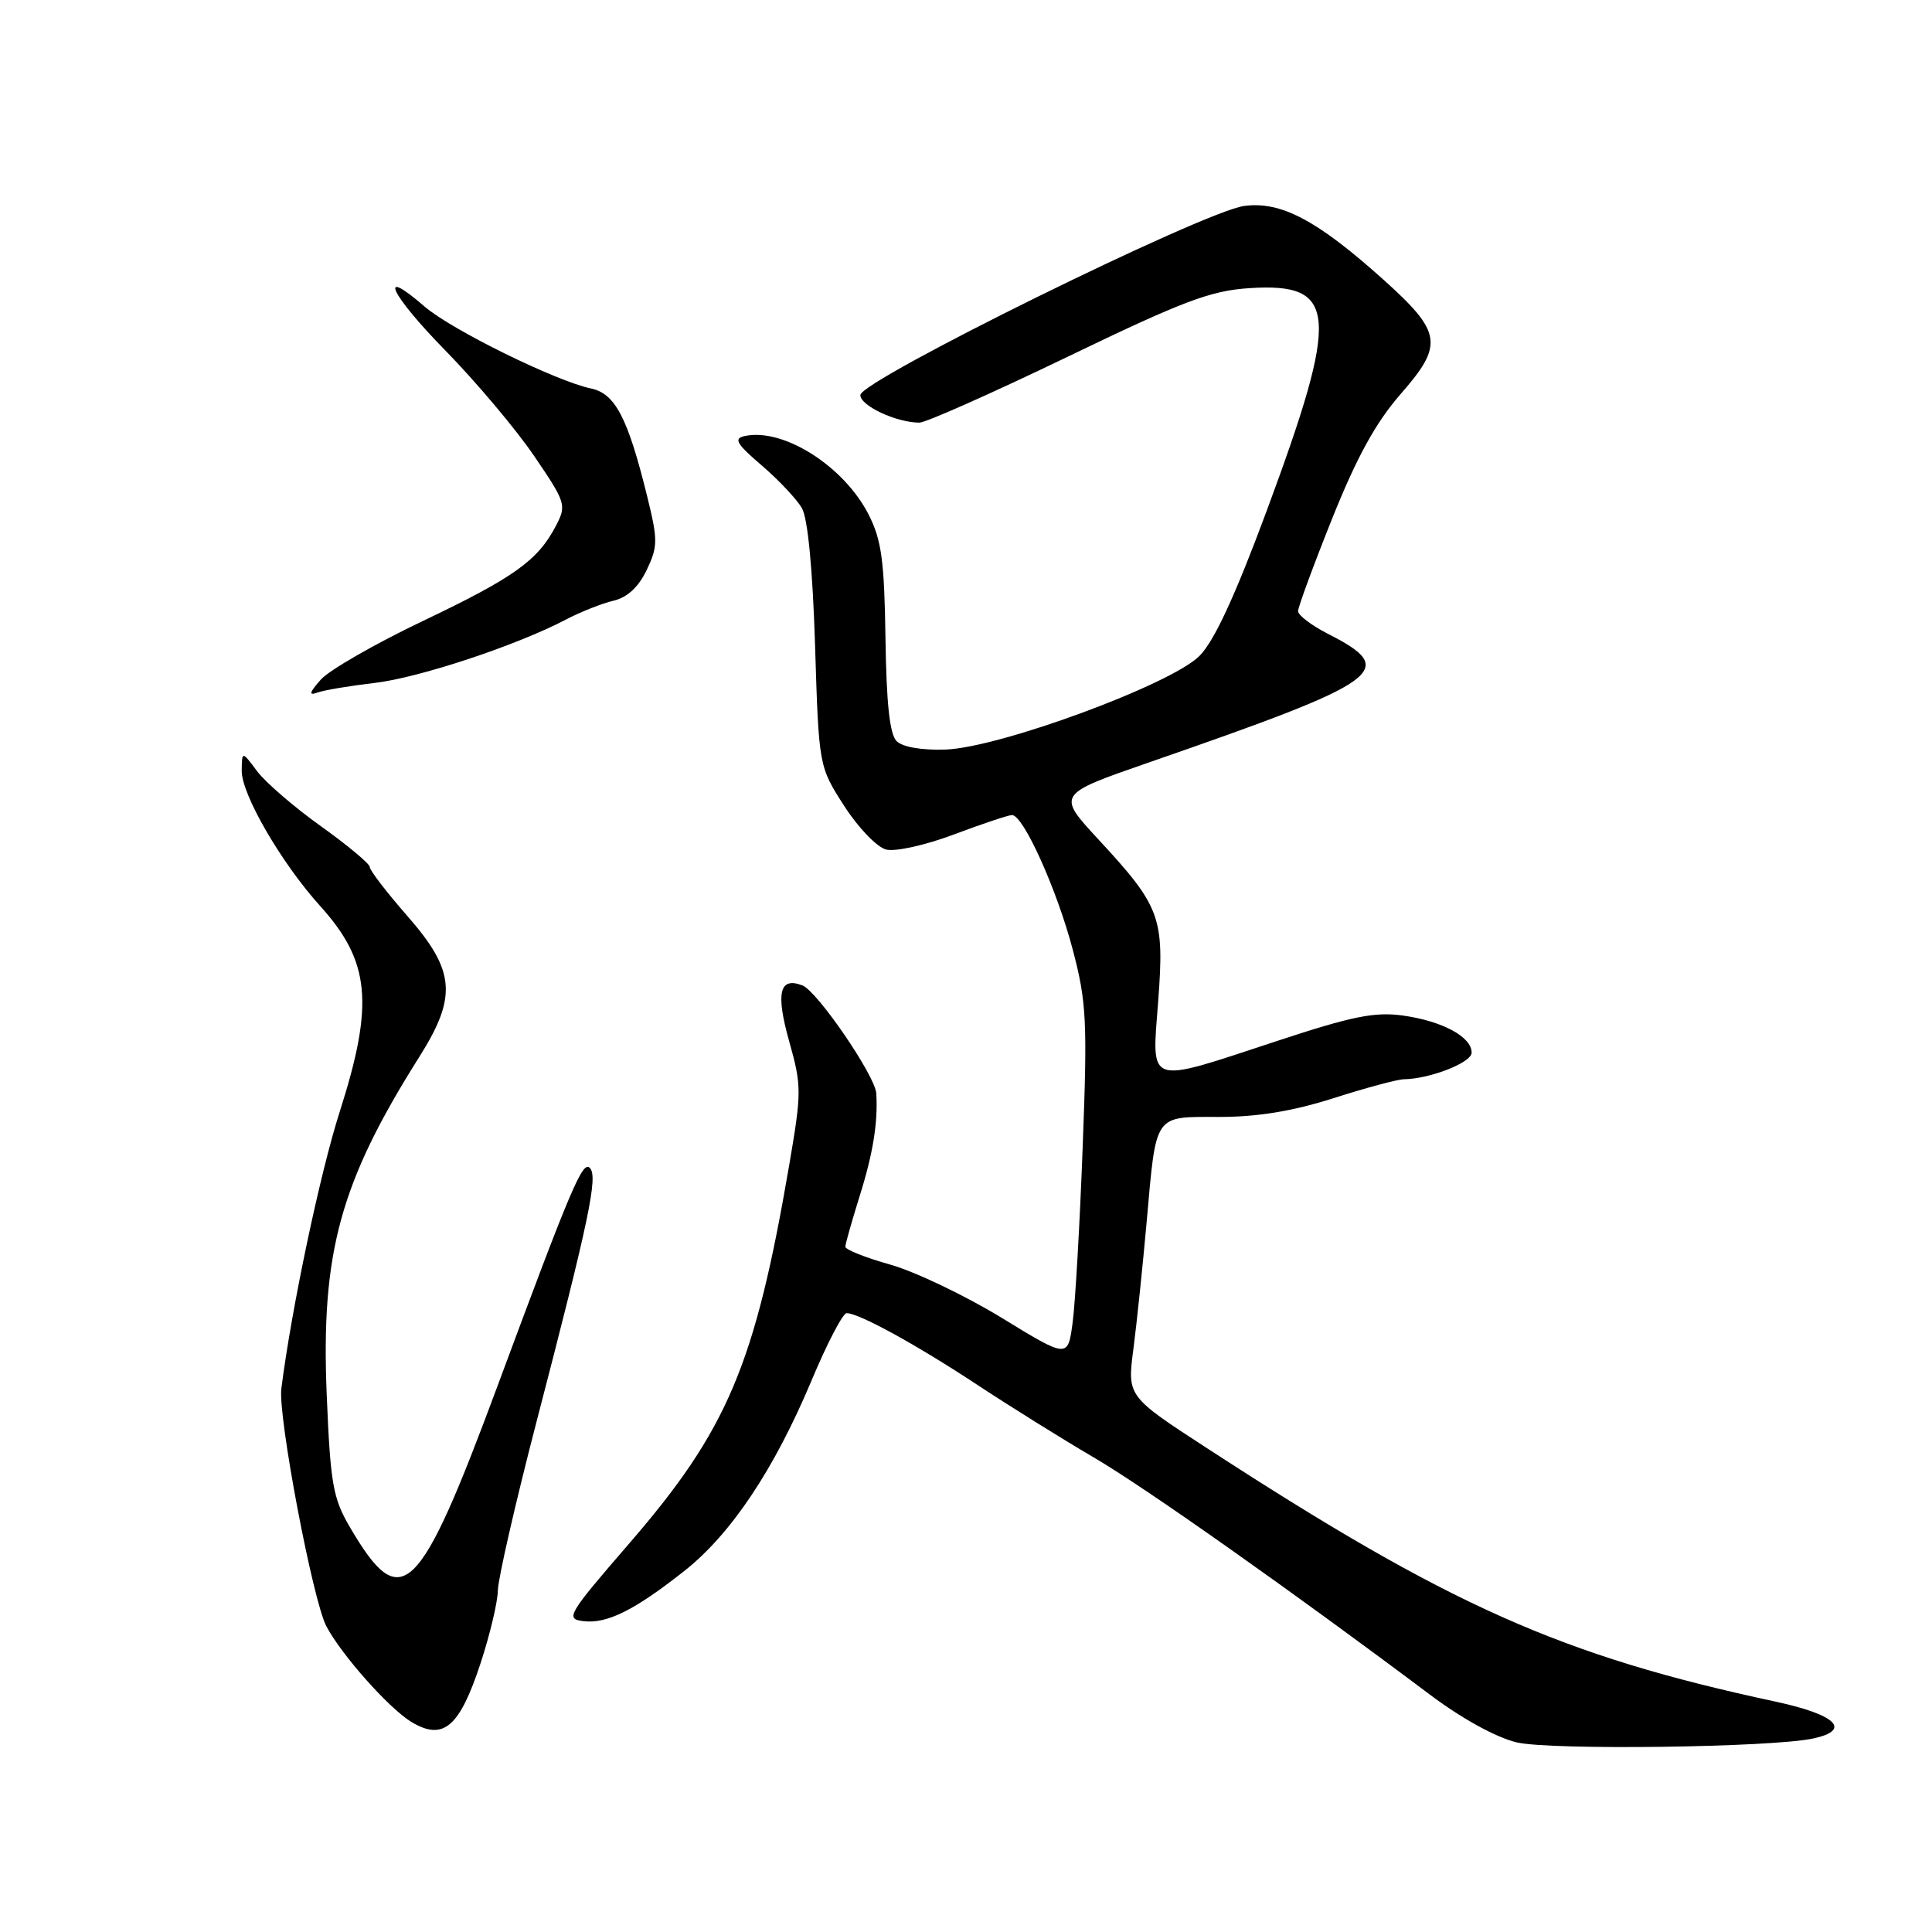 <?xml version="1.0" encoding="UTF-8" standalone="no"?>
<!DOCTYPE svg PUBLIC "-//W3C//DTD SVG 1.1//EN" "http://www.w3.org/Graphics/SVG/1.1/DTD/svg11.dtd" >
<svg xmlns="http://www.w3.org/2000/svg" xmlns:xlink="http://www.w3.org/1999/xlink" version="1.1" viewBox="0 0 256 256">
 <g >
 <path fill="currentColor"
d=" M 240.25 230.36 C 245.41 229.25 243.32 227.20 235.25 225.47 C 206.85 219.38 192.11 212.81 159.93 191.89 C 149.36 185.02 149.36 185.02 150.18 178.76 C 150.63 175.32 151.41 167.78 151.93 162.00 C 153.23 147.39 152.81 148.00 161.57 148.00 C 166.65 148.00 171.33 147.23 176.71 145.51 C 181.00 144.14 185.18 143.02 186.00 143.01 C 189.49 142.96 195.00 140.80 195.00 139.48 C 195.00 137.39 191.15 135.31 185.93 134.57 C 182.17 134.04 179.17 134.65 169.11 137.97 C 151.73 143.69 152.61 143.99 153.47 132.61 C 154.30 121.52 153.77 120.11 145.52 111.20 C 140.03 105.26 140.03 105.26 152.26 101.02 C 183.50 90.19 185.42 88.80 175.93 83.97 C 173.77 82.86 172.00 81.52 172.00 80.98 C 172.00 80.45 174.03 74.93 176.52 68.71 C 179.80 60.53 182.30 55.98 185.62 52.18 C 191.33 45.65 191.08 44.03 183.25 37.00 C 174.52 29.17 169.73 26.64 164.86 27.29 C 159.48 28.01 114.00 50.42 114.00 52.35 C 114.00 53.77 118.78 56.00 121.83 56.00 C 122.67 56.00 131.49 52.08 141.43 47.29 C 156.79 39.88 160.41 38.51 165.57 38.18 C 177.26 37.43 177.56 41.48 167.82 67.75 C 163.63 79.03 160.88 84.97 158.93 86.92 C 155.14 90.71 132.48 99.06 125.30 99.32 C 122.15 99.43 119.59 98.99 118.80 98.20 C 117.89 97.29 117.45 93.17 117.33 84.56 C 117.18 74.29 116.81 71.54 115.09 68.17 C 111.81 61.75 103.78 56.66 98.67 57.78 C 97.17 58.11 97.58 58.80 100.94 61.68 C 103.18 63.60 105.58 66.15 106.26 67.34 C 107.04 68.69 107.69 75.51 108.00 85.53 C 108.50 101.56 108.50 101.56 111.86 106.79 C 113.71 109.67 116.21 112.27 117.42 112.57 C 118.64 112.88 122.67 111.98 126.43 110.56 C 130.18 109.15 133.63 108.00 134.10 108.00 C 135.60 108.00 140.05 117.87 142.15 125.85 C 143.97 132.76 144.10 135.28 143.46 152.00 C 143.08 162.18 142.48 172.63 142.13 175.24 C 141.50 179.99 141.50 179.99 132.73 174.62 C 127.90 171.67 121.26 168.50 117.98 167.57 C 114.69 166.65 112.01 165.58 112.01 165.20 C 112.02 164.81 112.88 161.79 113.91 158.48 C 115.69 152.83 116.35 148.68 116.11 144.86 C 115.95 142.52 108.29 131.32 106.32 130.57 C 103.28 129.40 102.77 131.56 104.57 137.98 C 106.23 143.88 106.23 144.69 104.58 154.34 C 100.05 180.83 96.42 189.43 83.39 204.50 C 75.20 213.97 74.88 214.52 77.30 214.81 C 80.43 215.19 84.09 213.37 90.70 208.14 C 96.88 203.26 102.60 194.68 107.54 182.91 C 109.59 178.01 111.68 174.00 112.18 174.00 C 113.81 174.00 121.37 178.14 129.50 183.50 C 133.90 186.40 140.88 190.75 145.00 193.16 C 151.79 197.14 171.19 210.83 189.50 224.57 C 193.72 227.74 198.29 230.25 201.00 230.88 C 205.50 231.93 234.77 231.55 240.25 230.36 Z  M 63.67 220.41 C 64.92 216.61 65.95 212.26 65.97 210.74 C 65.99 209.22 68.31 199.09 71.13 188.24 C 78.09 161.48 79.27 155.87 78.15 154.75 C 77.19 153.79 75.69 157.33 65.98 183.50 C 55.47 211.82 53.19 214.01 46.36 202.35 C 44.11 198.51 43.78 196.60 43.29 184.77 C 42.52 165.98 45.07 156.67 55.56 140.04 C 60.61 132.04 60.32 128.62 54.00 121.40 C 51.25 118.26 49.00 115.33 49.00 114.89 C 49.00 114.46 46.09 112.03 42.54 109.49 C 38.99 106.96 35.18 103.67 34.07 102.19 C 32.06 99.50 32.06 99.50 32.03 102.13 C 31.99 105.24 37.28 114.36 42.43 120.06 C 49.06 127.40 49.59 133.00 45.02 147.29 C 42.41 155.43 38.62 173.41 37.28 184.00 C 36.82 187.68 41.44 212.07 43.25 215.50 C 45.26 219.29 51.51 226.33 54.47 228.14 C 58.72 230.72 60.87 228.92 63.67 220.41 Z  M 49.59 90.50 C 55.49 89.82 68.39 85.55 75.00 82.09 C 76.92 81.08 79.75 79.96 81.28 79.60 C 83.12 79.17 84.61 77.79 85.69 75.53 C 87.18 72.40 87.19 71.59 85.74 65.71 C 83.18 55.34 81.51 52.15 78.32 51.48 C 73.63 50.49 59.81 43.69 56.26 40.62 C 49.88 35.09 51.74 39.03 59.02 46.45 C 63.05 50.57 68.33 56.83 70.75 60.38 C 74.98 66.59 75.09 66.93 73.67 69.66 C 71.27 74.27 68.14 76.51 56.00 82.30 C 49.67 85.32 43.60 88.81 42.50 90.06 C 40.97 91.80 40.87 92.20 42.09 91.76 C 42.97 91.44 46.34 90.88 49.59 90.50 Z "/>
</g>
</svg>